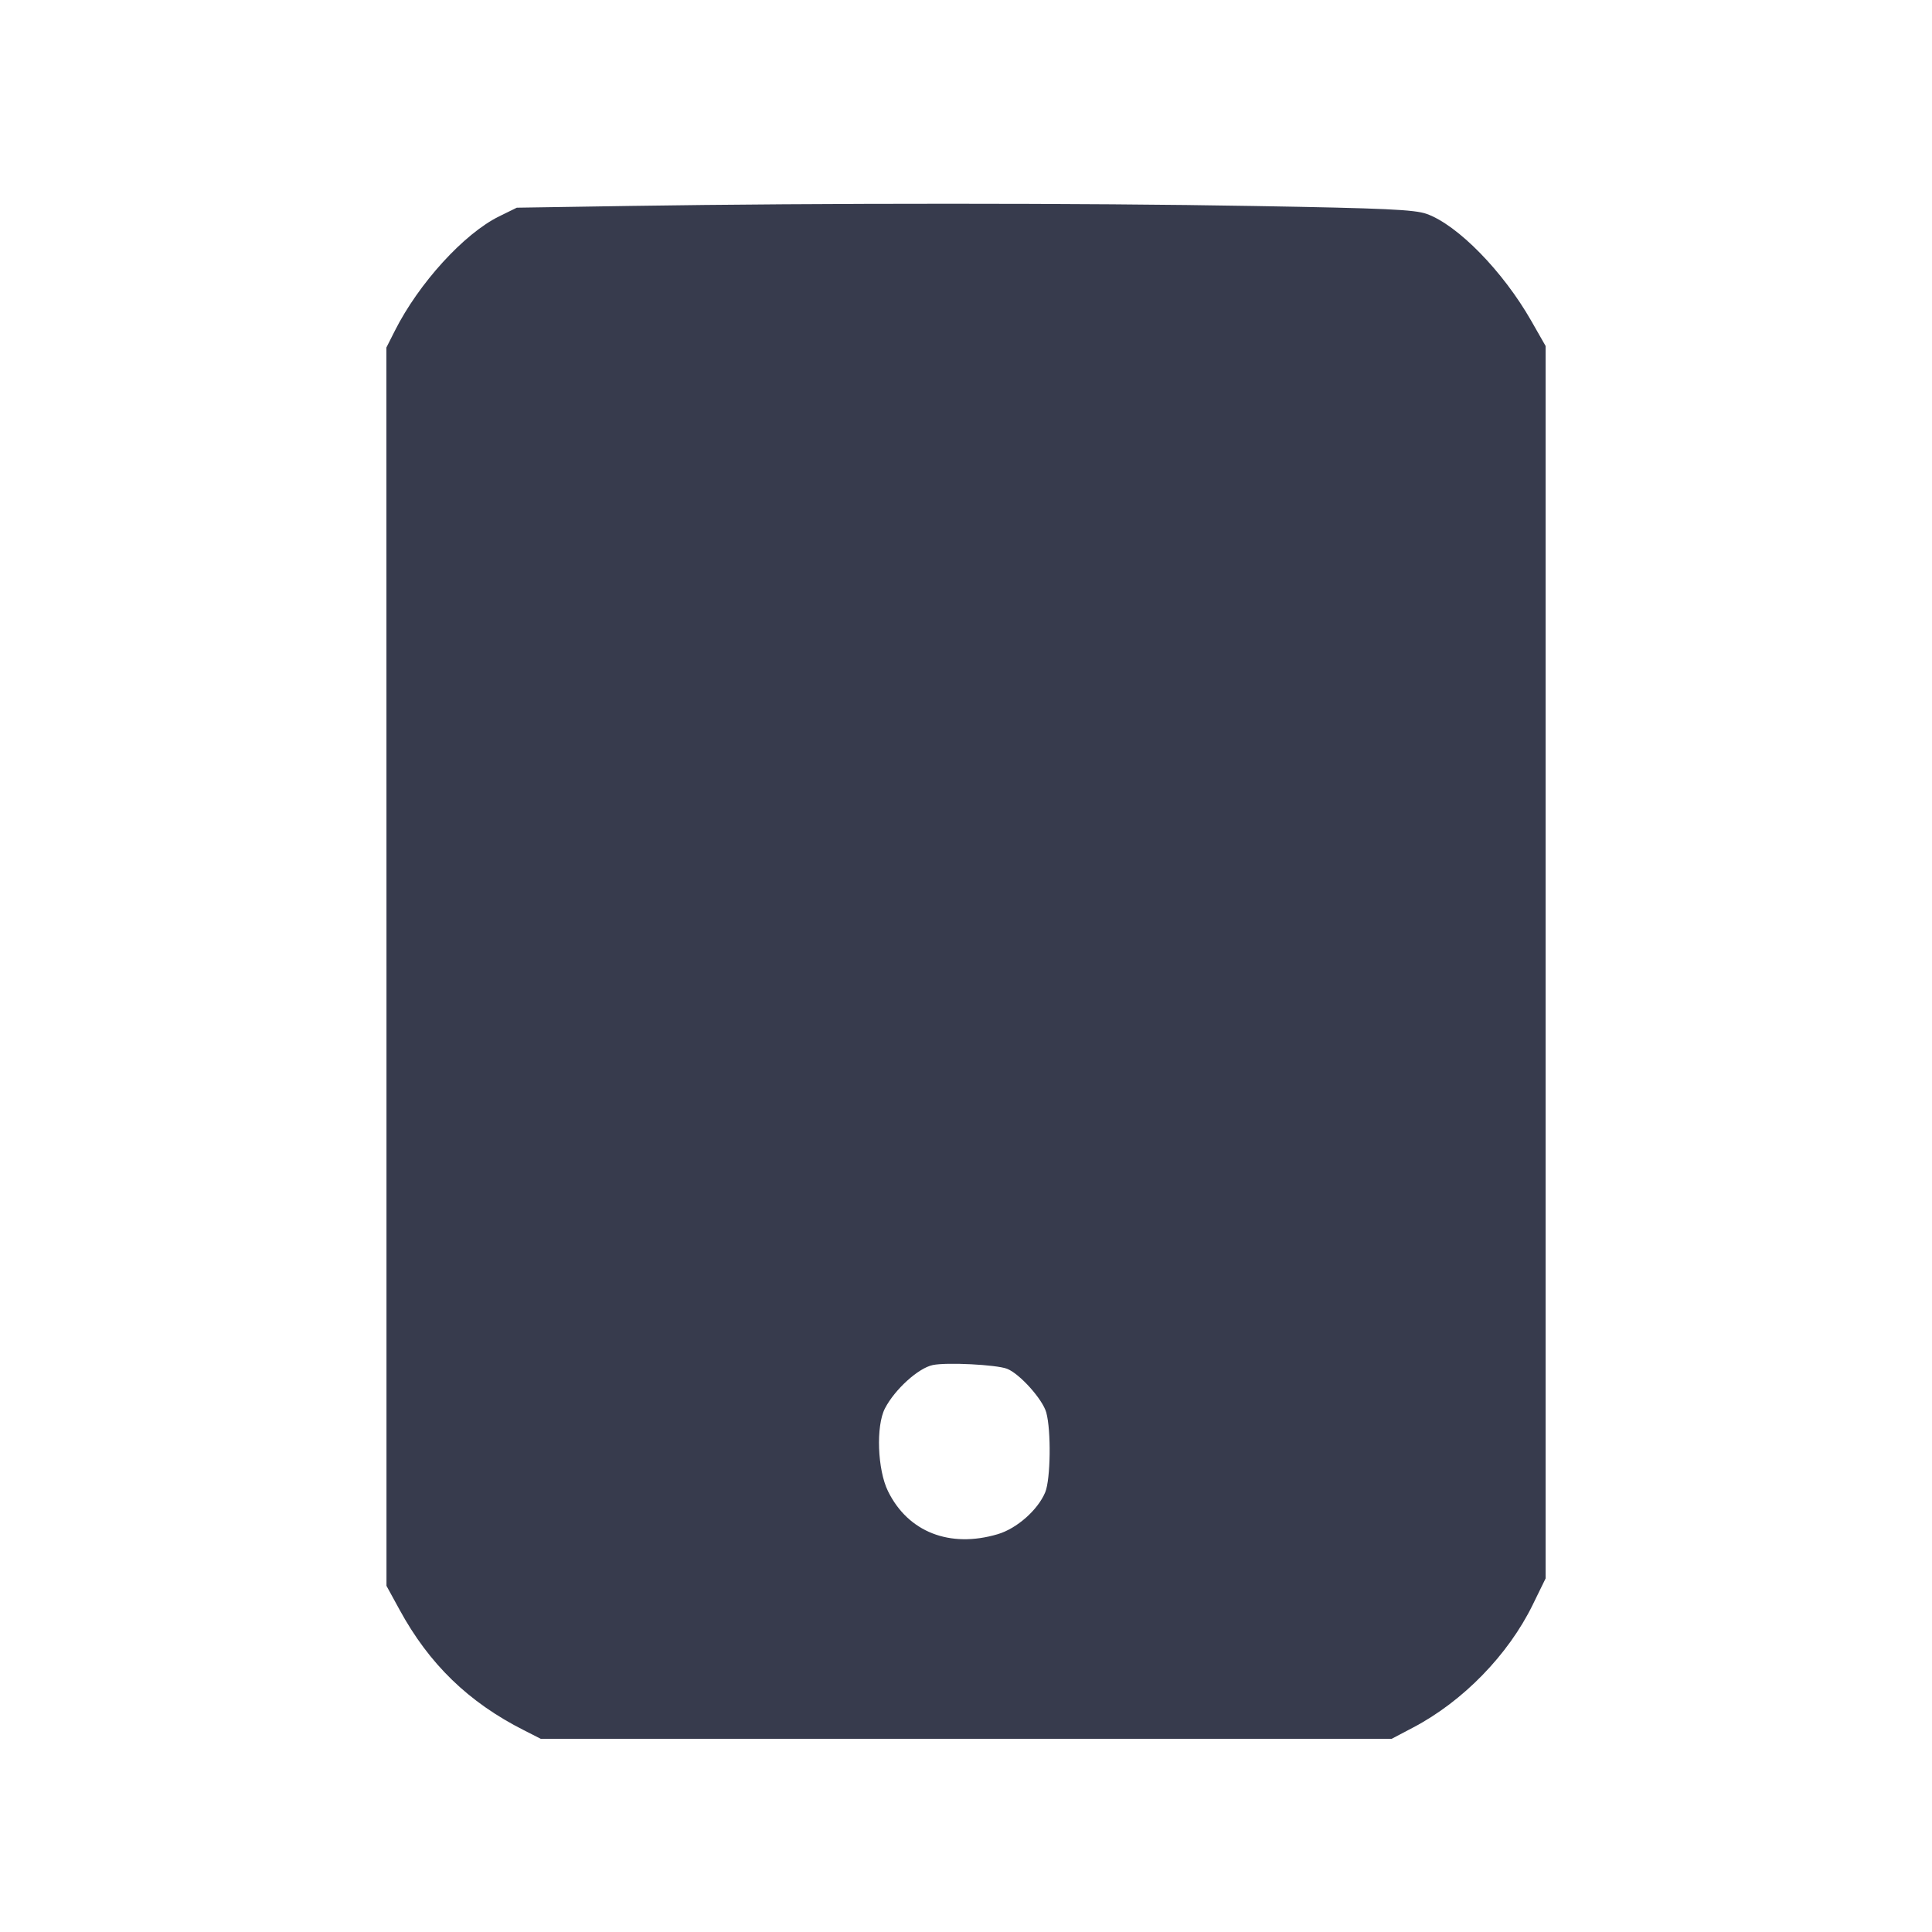<svg width="24" height="24" viewBox="0 0 24 24" fill="none" xmlns="http://www.w3.org/2000/svg"><path d="M7.840 2.558 L 6.420 2.580 6.200 2.688 C 5.764 2.903,5.203 3.518,4.905 4.109 L 4.800 4.317 4.801 12.009 L 4.801 19.700 4.962 19.994 C 5.330 20.671,5.821 21.147,6.509 21.494 L 6.717 21.600 12.003 21.600 L 17.288 21.600 17.556 21.459 C 18.174 21.134,18.736 20.557,19.040 19.935 L 19.200 19.608 19.200 11.953 L 19.200 4.298 19.022 3.986 C 18.670 3.369,18.108 2.795,17.722 2.657 C 17.570 2.604,17.218 2.587,15.580 2.559 C 13.487 2.522,10.161 2.522,7.840 2.558 M12.509 17.003 C 12.665 17.063,12.951 17.381,12.997 17.546 C 13.059 17.770,13.051 18.376,12.984 18.538 C 12.892 18.758,12.631 18.988,12.395 19.058 C 11.799 19.235,11.280 19.032,11.031 18.524 C 10.900 18.258,10.880 17.714,10.993 17.496 C 11.115 17.260,11.408 16.994,11.588 16.957 C 11.762 16.921,12.373 16.952,12.509 17.003 " fill="#373B4D" stroke="none" fill-rule="evenodd"></path></svg>